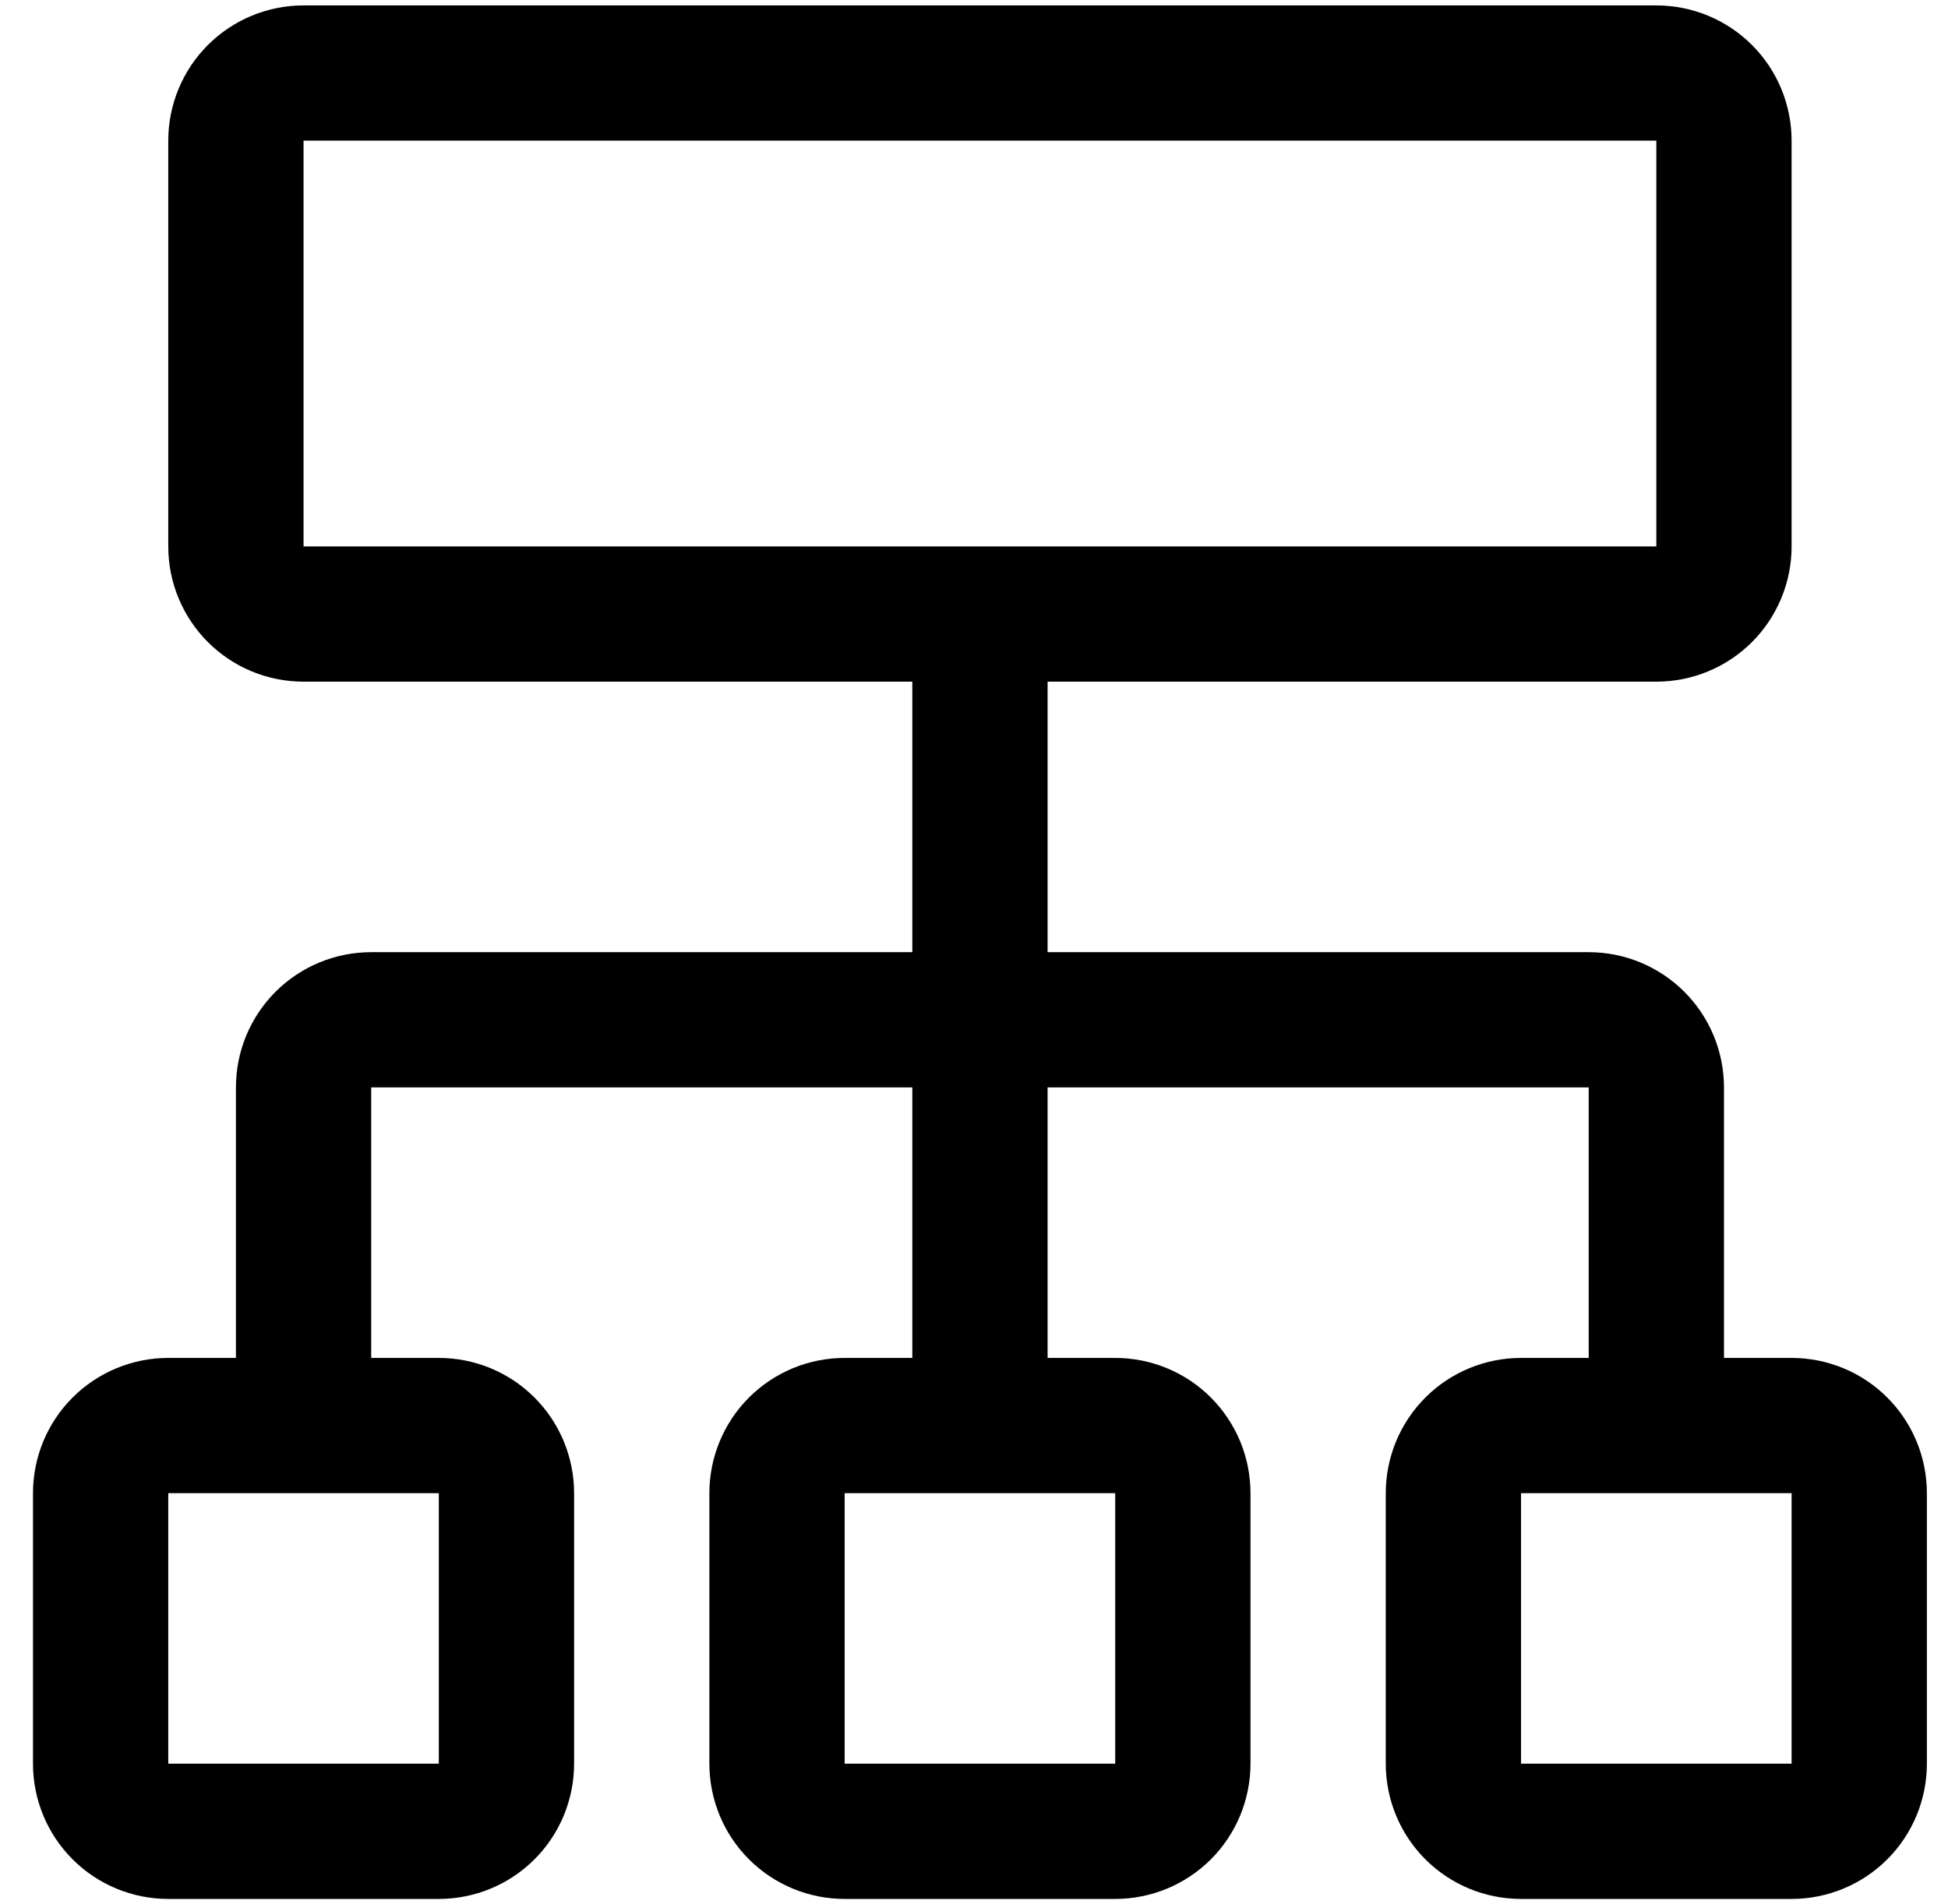 <svg width="45" height="44" viewBox="0 0 45 44" fill="none" xmlns="http://www.w3.org/2000/svg">
<path d="M39.825 31.375V25.125C39.825 24.296 39.495 23.501 38.909 22.915C38.323 22.329 37.528 22 36.7 22H24.2V15.75H38.262C39.091 15.75 39.886 15.421 40.472 14.835C41.058 14.249 41.387 13.454 41.387 12.625V3.25C41.387 2.421 41.058 1.626 40.472 1.04C39.886 0.454 39.091 0.125 38.262 0.125H7.012C6.183 0.125 5.388 0.454 4.802 1.04C4.216 1.626 3.887 2.421 3.887 3.25V12.625C3.887 13.454 4.216 14.249 4.802 14.835C5.388 15.421 6.183 15.75 7.012 15.75H21.075V22H8.575C7.746 22 6.951 22.329 6.365 22.915C5.779 23.501 5.45 24.296 5.45 25.125V31.375H3.887C3.058 31.375 2.263 31.704 1.677 32.29C1.091 32.876 0.762 33.671 0.762 34.5V40.75C0.762 41.579 1.091 42.374 1.677 42.96C2.263 43.546 3.058 43.875 3.887 43.875H10.137C10.966 43.875 11.761 43.546 12.347 42.96C12.933 42.374 13.262 41.579 13.262 40.75V34.5C13.262 33.671 12.933 32.876 12.347 32.29C11.761 31.704 10.966 31.375 10.137 31.375H8.575V25.125H21.075V31.375H19.512C18.683 31.375 17.888 31.704 17.302 32.29C16.716 32.876 16.387 33.671 16.387 34.5V40.75C16.387 41.579 16.716 42.374 17.302 42.96C17.888 43.546 18.683 43.875 19.512 43.875H25.762C26.591 43.875 27.386 43.546 27.972 42.96C28.558 42.374 28.887 41.579 28.887 40.75V34.5C28.887 33.671 28.558 32.876 27.972 32.29C27.386 31.704 26.591 31.375 25.762 31.375H24.2V25.125H36.7V31.375H35.137C34.308 31.375 33.513 31.704 32.927 32.29C32.341 32.876 32.012 33.671 32.012 34.5V40.75C32.012 41.579 32.341 42.374 32.927 42.96C33.513 43.546 34.308 43.875 35.137 43.875H41.387C42.216 43.875 43.011 43.546 43.597 42.96C44.183 42.374 44.512 41.579 44.512 40.75V34.5C44.512 33.671 44.183 32.876 43.597 32.29C43.011 31.704 42.216 31.375 41.387 31.375H39.825ZM10.137 40.75H3.887V34.5H10.137V40.75ZM25.762 34.5V40.75H19.512V34.5H25.762ZM7.012 12.625V3.25H38.262V12.625H7.012ZM41.387 40.75H35.137V34.5H41.387V40.75Z" fill="currentColor"/>
</svg>
